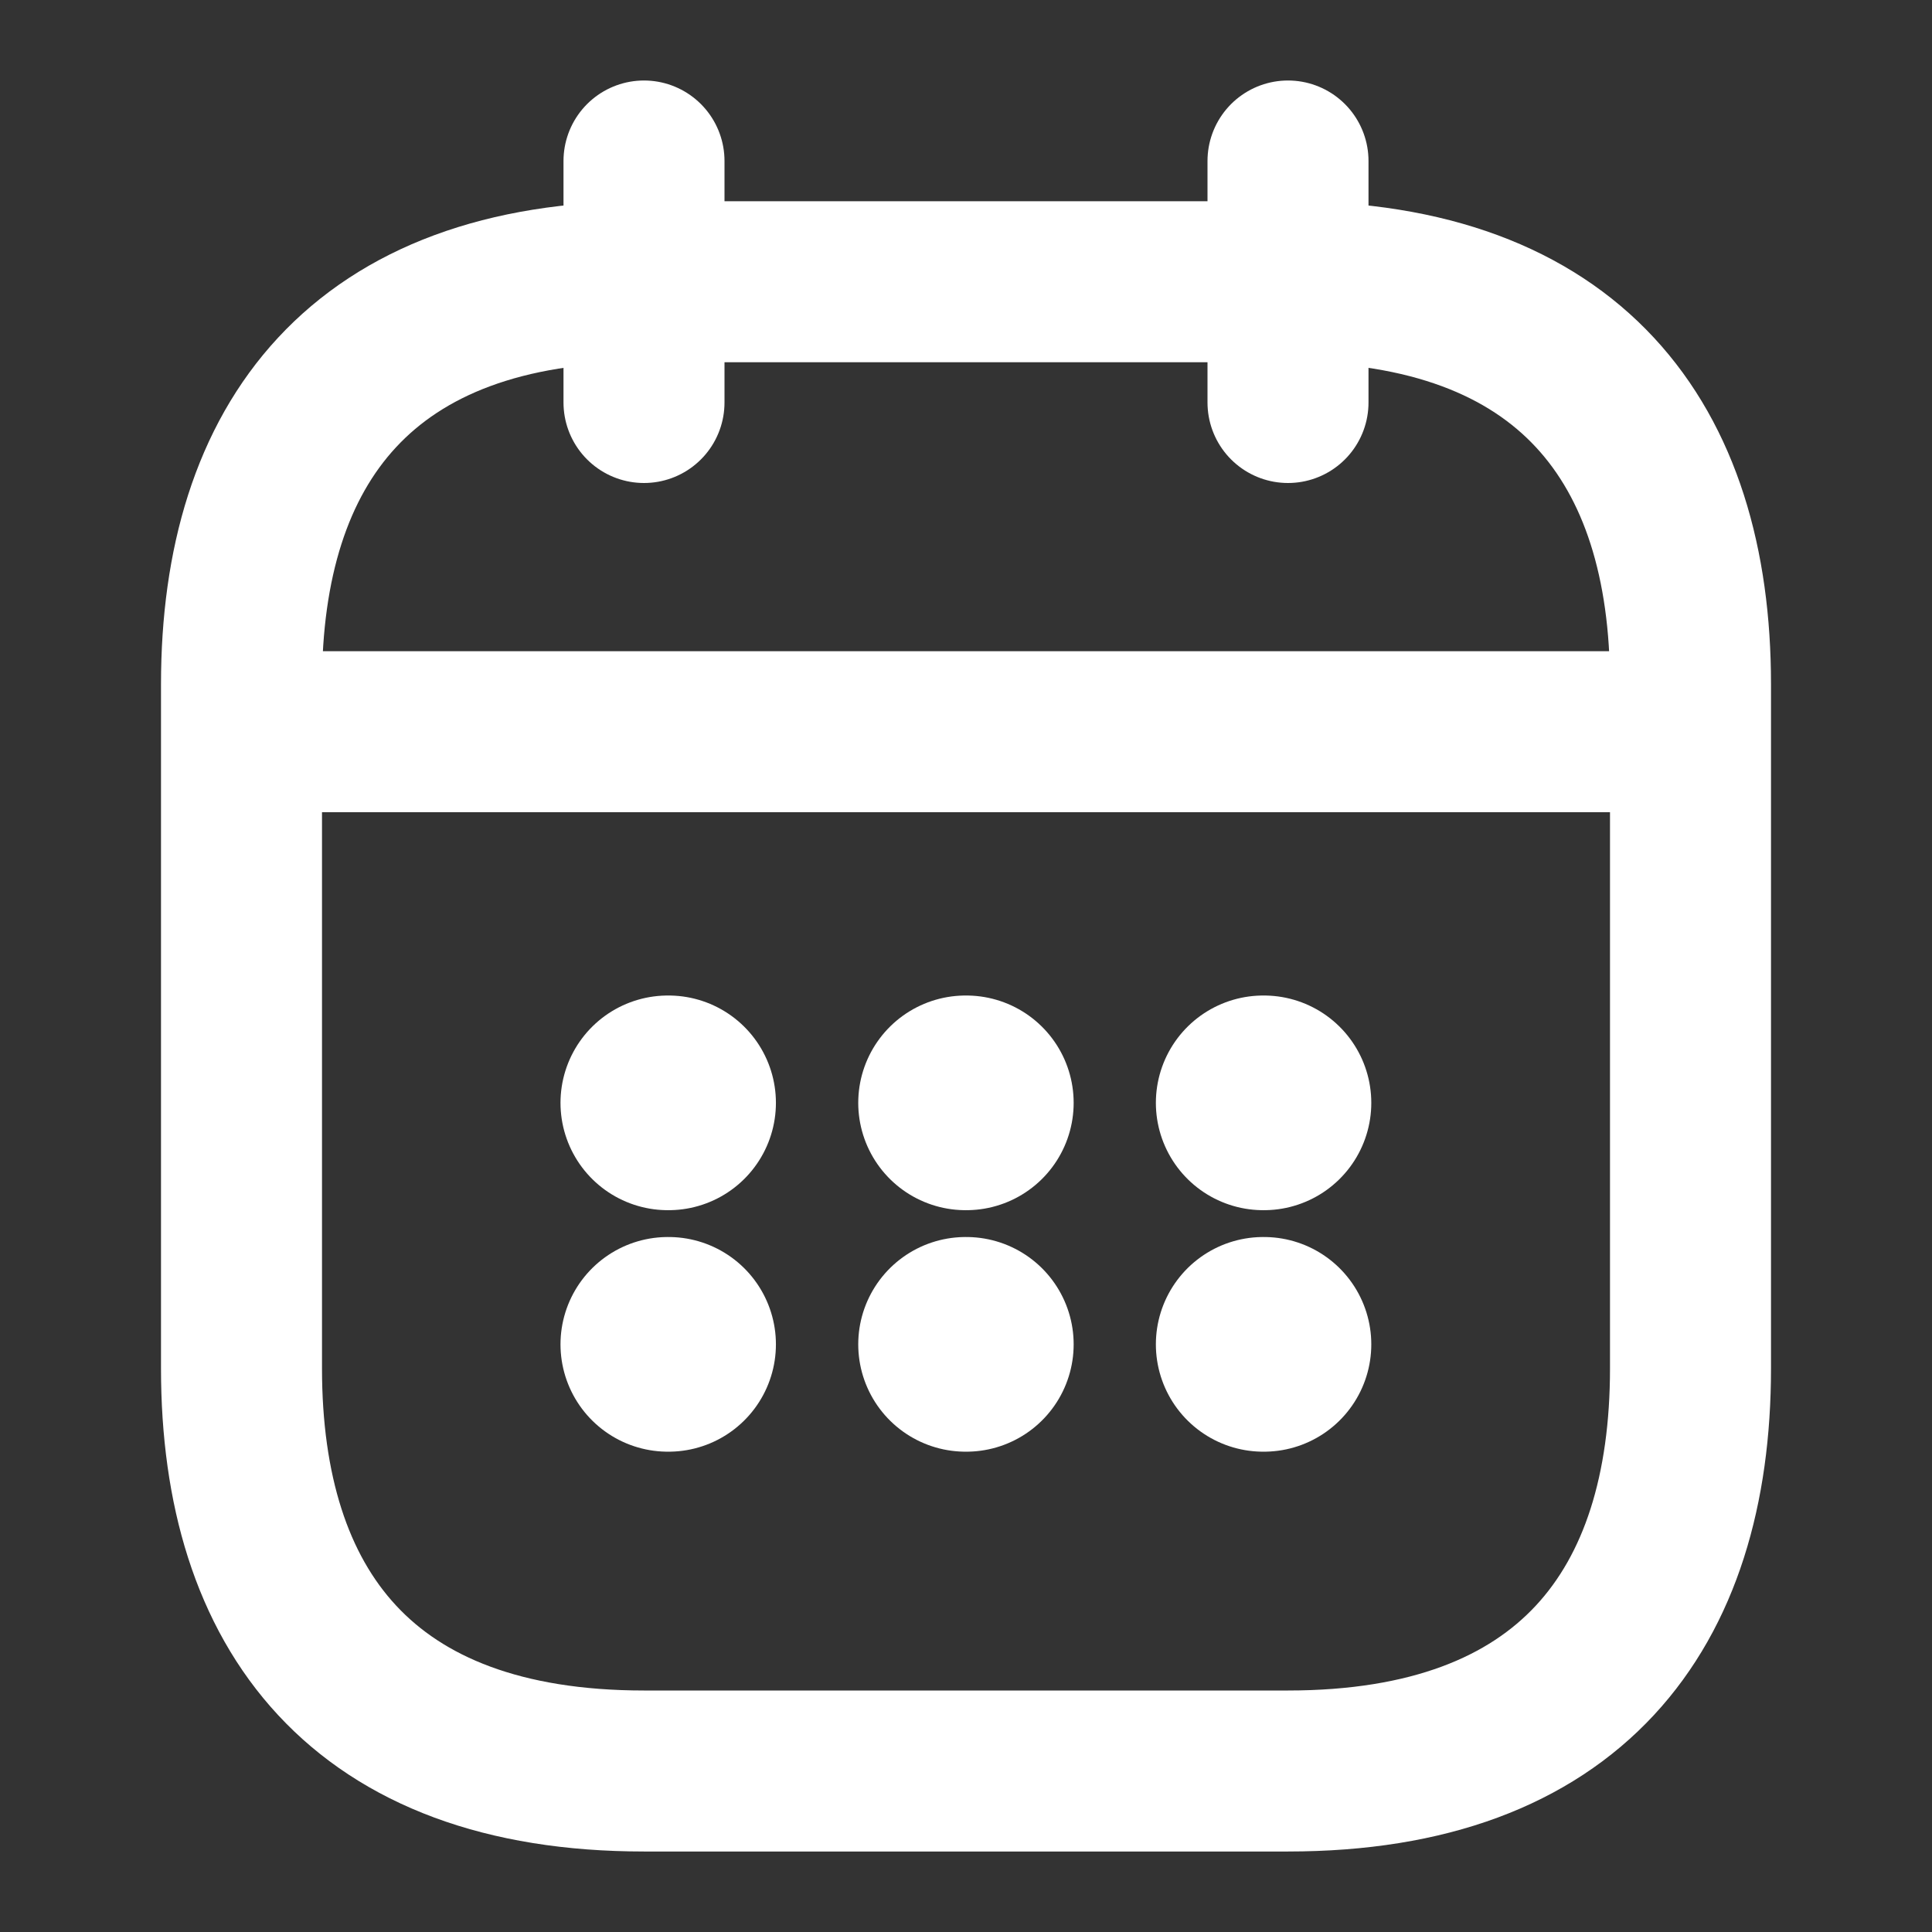 <svg width="18" height="18" viewBox="0 0 18 18" fill="none" xmlns="http://www.w3.org/2000/svg">
<rect x="0" y="0" width="18" height="18" fill="#333333" stroke="none"/>
<path d="M6 1.5V3.75" stroke="white" stroke-width="1.5" stroke-miterlimit="10" stroke-linecap="round" stroke-linejoin="round"/>
<path d="M12 1.5V3.75" stroke="white" stroke-width="1.5" stroke-miterlimit="10" stroke-linecap="round" stroke-linejoin="round"/>
<path d="M2.625 6.817H15.375" stroke="white" stroke-width="1.5" stroke-miterlimit="10" stroke-linecap="round" stroke-linejoin="round"/>
<path d="M15.75 6.375V12.75C15.75 15 14.625 16.5 12 16.5H6C3.375 16.5 2.25 15 2.25 12.75V6.375C2.25 4.125 3.375 2.625 6 2.625H12C14.625 2.625 15.75 4.125 15.75 6.375Z" stroke="white" stroke-width="1.5" stroke-miterlimit="10" stroke-linecap="round" stroke-linejoin="round"/>
<path d="M11.769 10.275H11.776" stroke="white" stroke-width="2" stroke-linecap="round" stroke-linejoin="round"/>
<path d="M11.769 12.525H11.776" stroke="white" stroke-width="2" stroke-linecap="round" stroke-linejoin="round"/>
<path d="M8.996 10.275H9.003" stroke="white" stroke-width="2" stroke-linecap="round" stroke-linejoin="round"/>
<path d="M8.996 12.525H9.003" stroke="white" stroke-width="2" stroke-linecap="round" stroke-linejoin="round"/>
<path d="M6.222 10.275H6.229" stroke="white" stroke-width="2" stroke-linecap="round" stroke-linejoin="round"/>
<path d="M6.222 12.525H6.229" stroke="white" stroke-width="2" stroke-linecap="round" stroke-linejoin="round"/>
</svg>
